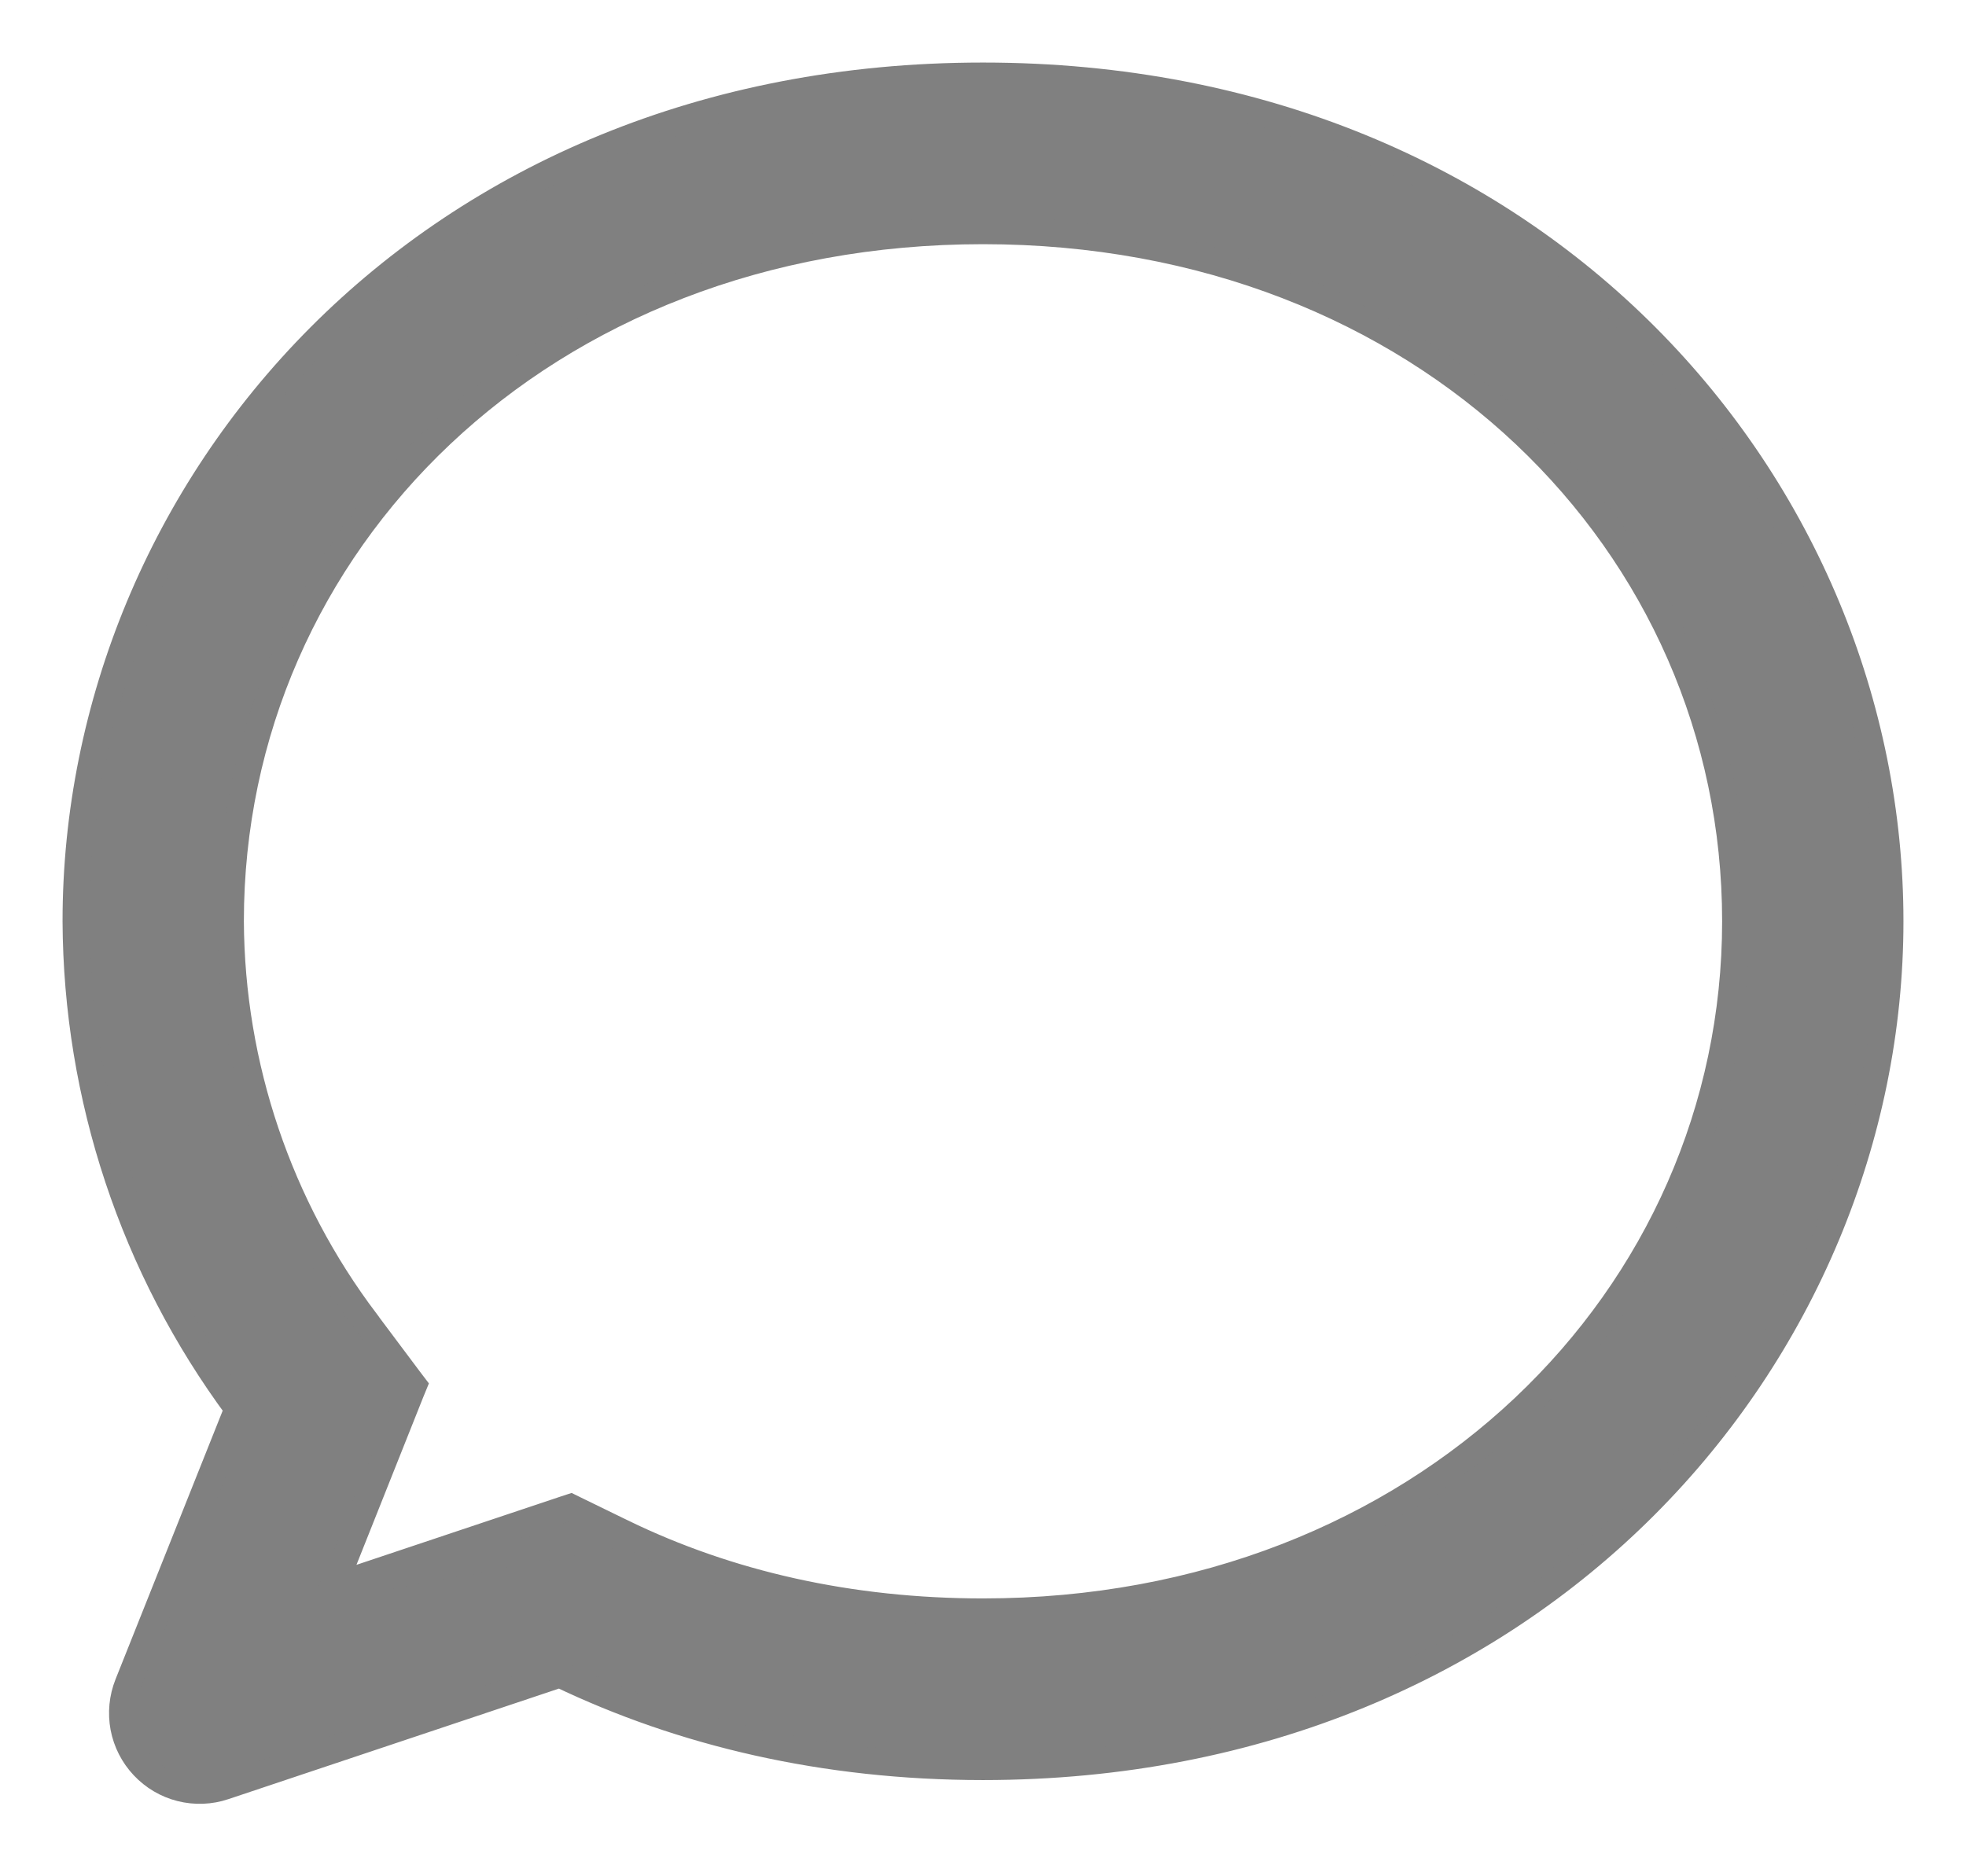 <svg width="22" height="21" viewBox="0 0 22 21" fill="none" xmlns="http://www.w3.org/2000/svg">
<path d="M3.73 17.759L6.327 16.89L6.385 16.871L6.44 16.898L6.963 17.153L3.73 17.759ZM3.73 17.759L4.596 15.584L4.628 15.506L4.577 15.439L4.094 14.794L4.094 14.793C3.119 13.503 2.587 11.93 2.579 10.311C2.579 6.086 6.055 2.583 11 2.583C15.945 2.583 19.421 6.086 19.421 10.311C19.421 14.521 15.92 18.04 11 18.04C9.511 18.04 8.151 17.731 6.963 17.153L3.73 17.759ZM2.509 19.994L2.509 19.994L6.264 18.738C7.631 19.394 9.224 19.773 11 19.773C17.212 19.773 21.15 15.141 21.15 10.311C21.15 5.482 17.252 0.85 11 0.85C4.748 0.85 0.85 5.482 0.85 10.311L0.85 10.312C0.859 12.278 1.494 14.19 2.662 15.767L1.432 18.851C1.432 18.851 1.432 18.851 1.432 18.851C1.371 19.004 1.355 19.172 1.385 19.334C1.416 19.497 1.493 19.647 1.606 19.767C1.719 19.887 1.864 19.973 2.024 20.013C2.184 20.053 2.353 20.047 2.509 19.994Z" fill="#808080" stroke="#808080" stroke-width="0.3"/>
</svg>
